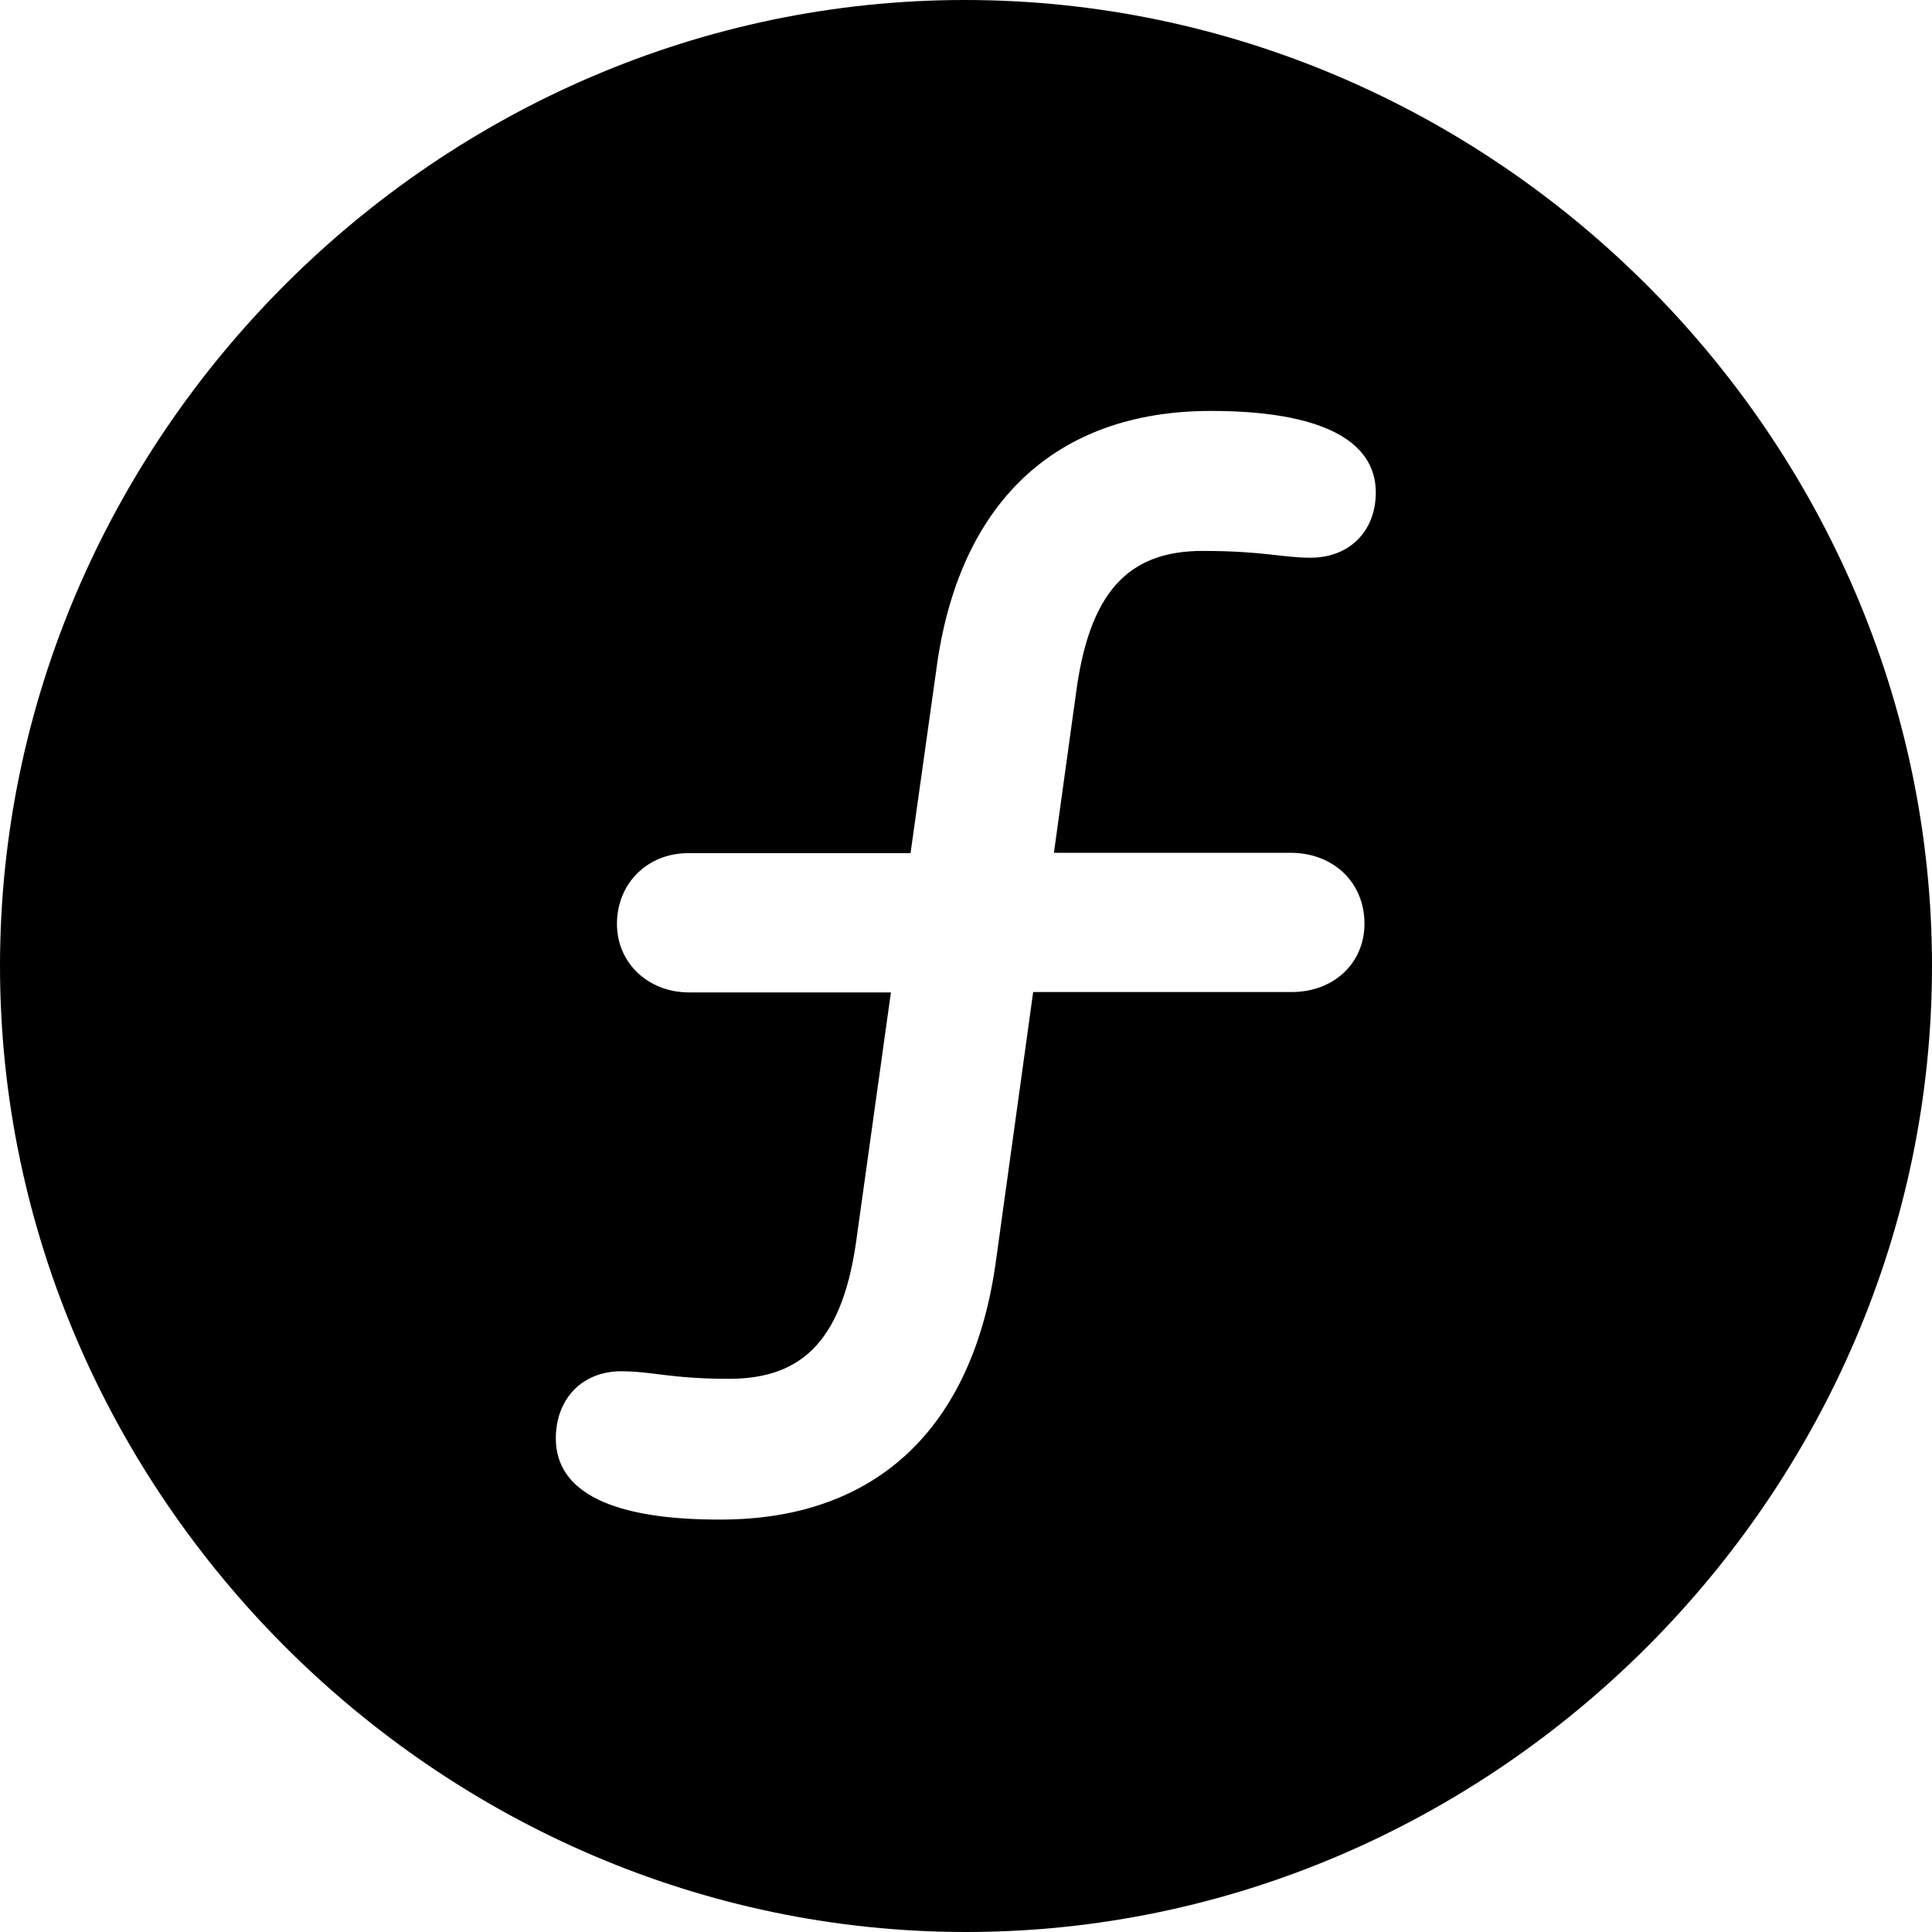 <?xml version="1.0" ?><!-- Generator: Adobe Illustrator 25.0.0, SVG Export Plug-In . SVG Version: 6.00 Build 0)  --><svg xmlns="http://www.w3.org/2000/svg" xmlns:xlink="http://www.w3.org/1999/xlink" version="1.1" id="Layer_1" x="0px" y="0px" viewBox="0 0 512 512" style="enable-background:new 0 0 512 512;" xml:space="preserve">
<path d="M256,512c140,0,256-116.2,256-256C512,116,395.8,0,255.7,0C116,0,0,116,0,256C0,395.8,116.2,512,256,512z M147.3,381.2  c0-10.5,7-17.8,17.3-17.8c8.3,0,13.1,2,28.6,2c20.1,0,30.4-11,33.9-37.9l9-64.5h-53.5c-10.8,0-19.1-7.8-19.1-18.1  c0-11,8.3-18.8,18.8-18.8h59l6.8-48.4c5.8-44.4,31.6-68.8,72.8-68.8c28.1,0,43.7,7.3,43.7,21.6c0,10.3-7,17.3-17.3,17.3  c-7.5,0-12.5-1.8-28.6-1.8c-19.8,0-30.1,11-33.6,38.1l-5.8,41.9h62.7c11.3,0,19.6,7.8,19.6,18.8c0,10.3-8,18.1-19.3,18.1h-68.5  l-9.8,70.8c-6,44.9-31.9,69-73,69C162.4,402.8,147.3,395.5,147.3,381.2z"/>
</svg>